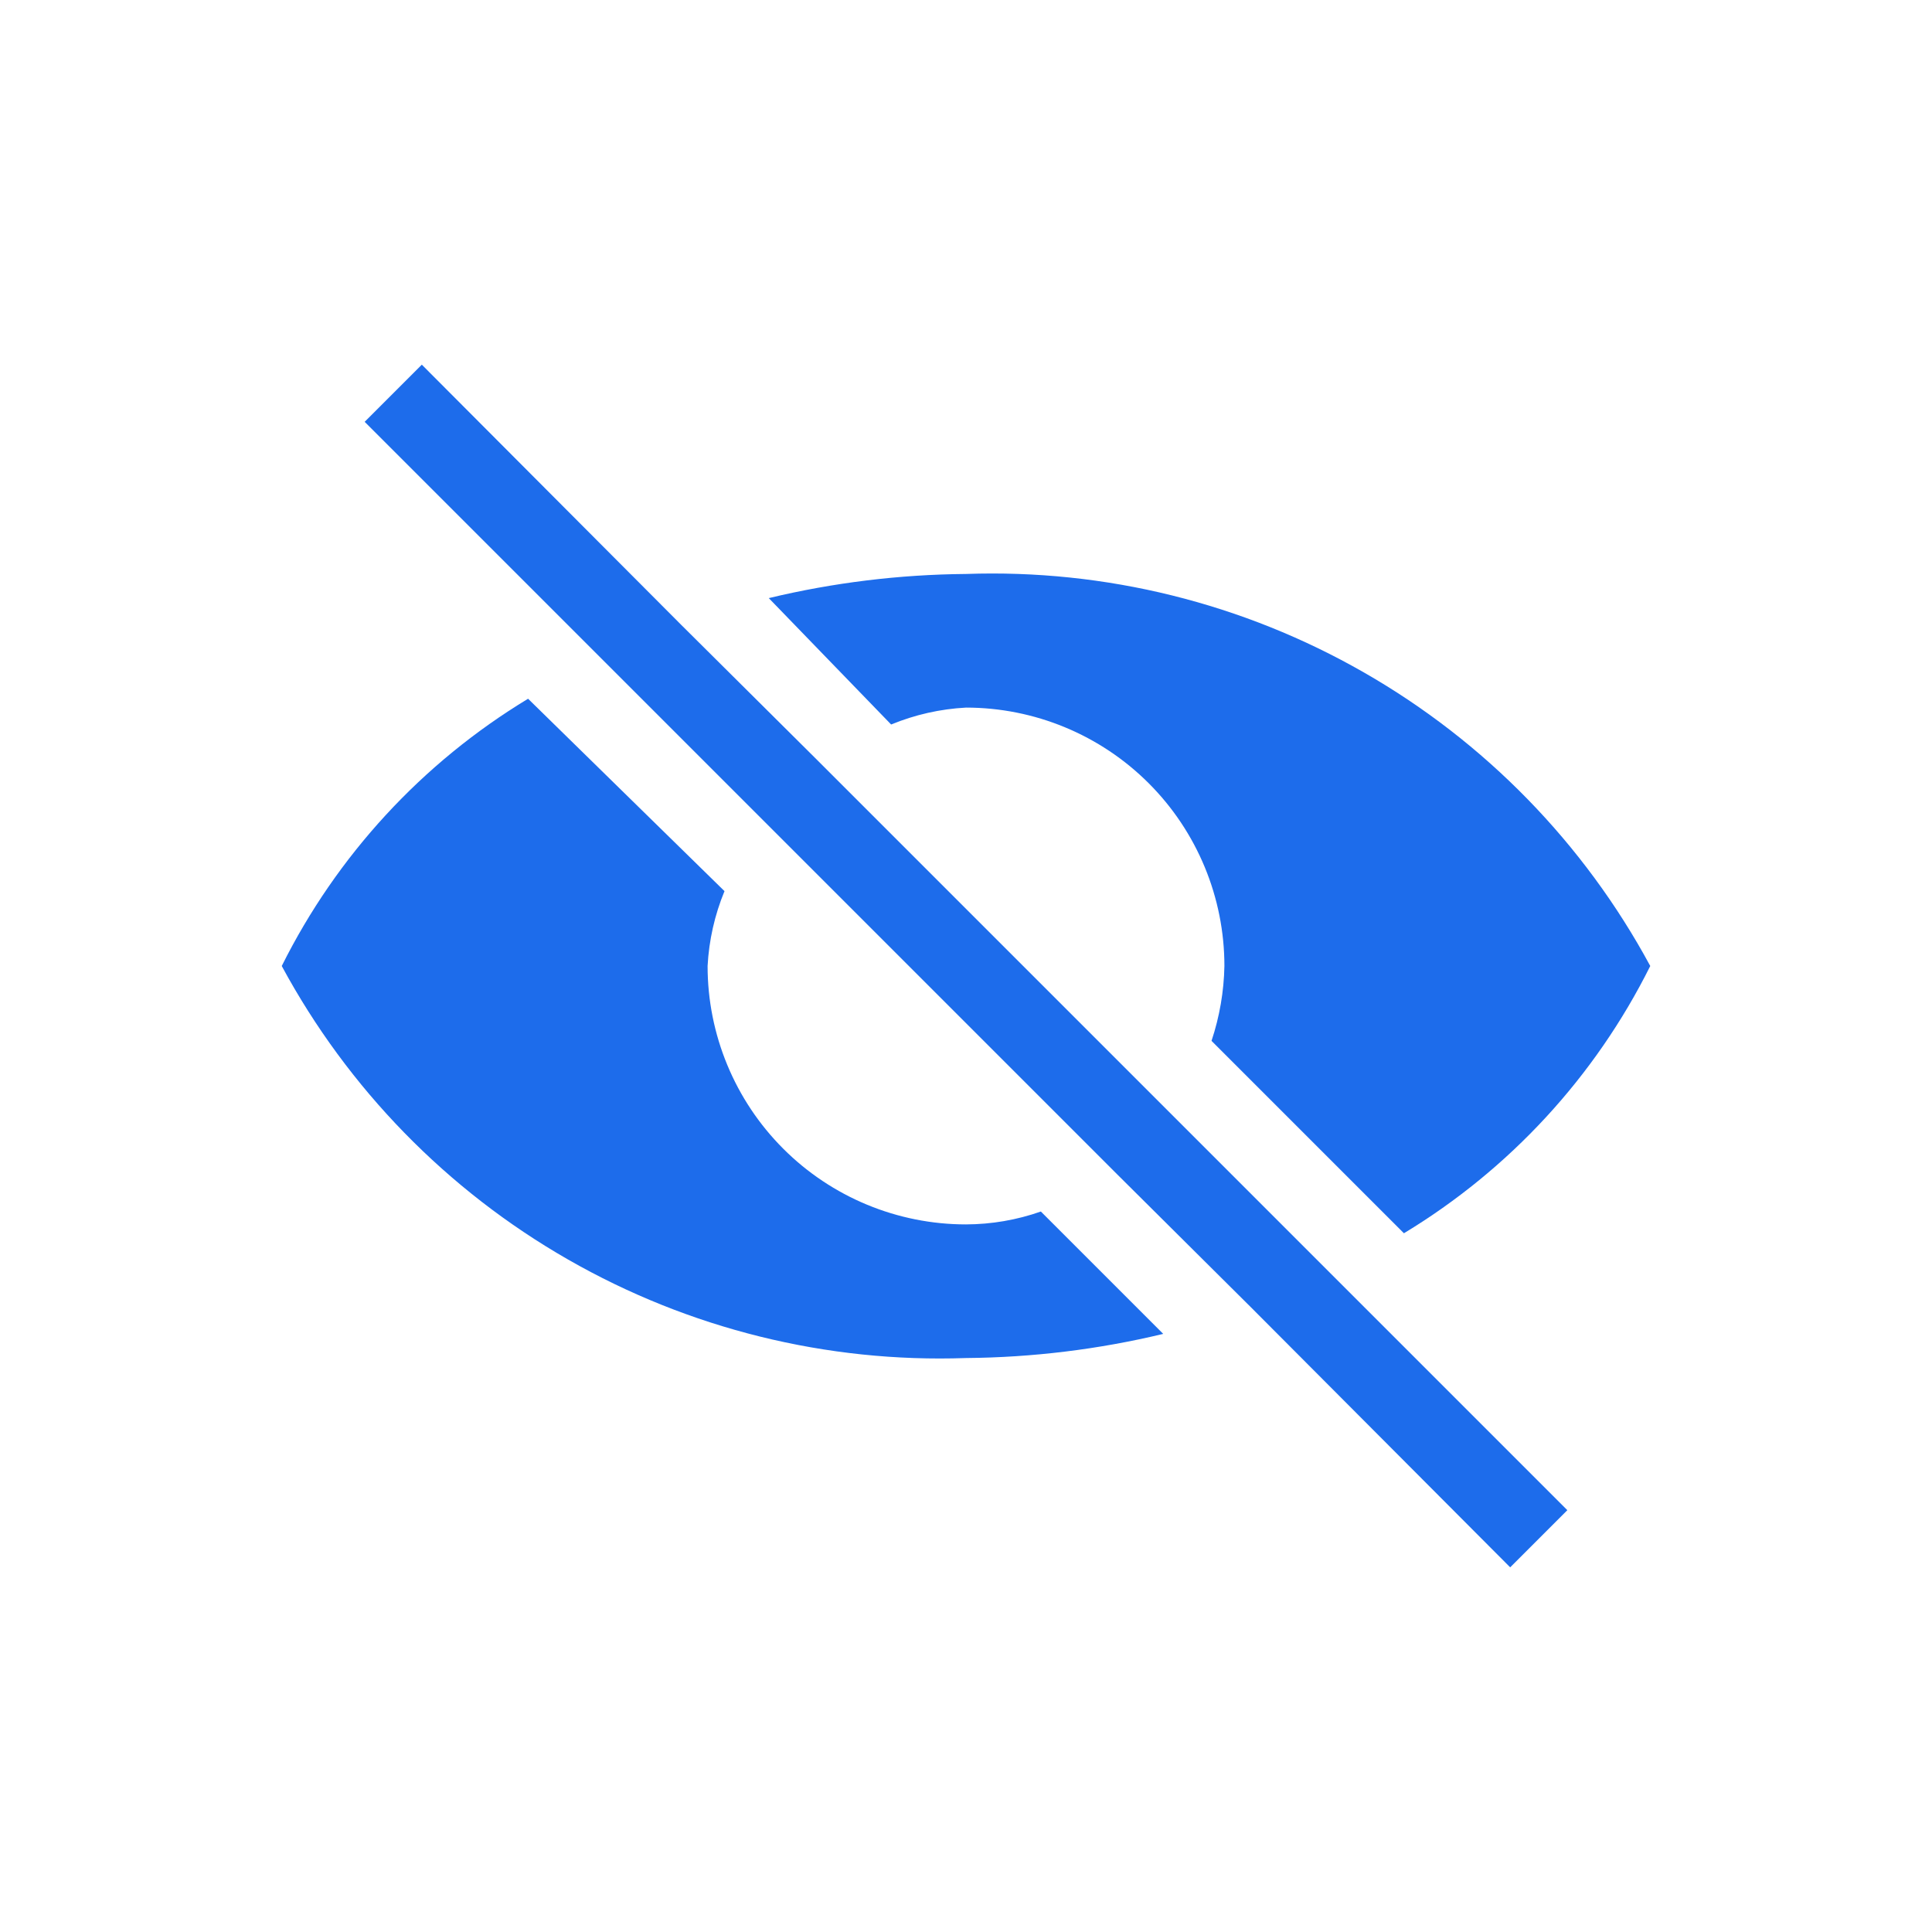 <svg width="24" height="24" viewBox="0 0 24 24" fill="none" xmlns="http://www.w3.org/2000/svg">
<g clip-path="url(#clip0_113_23499)">
<path d="M17.44 15.32C18.754 14.525 19.815 13.374 20.5 12C19.678 10.477 18.446 9.214 16.944 8.354C15.442 7.493 13.73 7.069 12 7.13C11.175 7.137 10.353 7.237 9.55 7.43L11.07 9C11.366 8.878 11.68 8.807 12 8.79C12.851 8.79 13.668 9.128 14.27 9.73C14.872 10.332 15.21 11.149 15.21 12C15.204 12.316 15.15 12.63 15.05 12.93L17.44 15.32Z" fill="#1D6CEB"/>
<path d="M12 16.87C12.825 16.863 13.647 16.763 14.45 16.57L12.93 15.05C12.631 15.155 12.317 15.209 12 15.21C11.149 15.21 10.332 14.872 9.73 14.27C9.128 13.668 8.79 12.851 8.79 12C8.807 11.68 8.878 11.366 9 11.07L6.56 8.68C5.246 9.475 4.185 10.626 3.5 12C4.322 13.523 5.554 14.786 7.056 15.646C8.558 16.507 10.27 16.931 12 16.87Z" fill="#1D6CEB"/>
<path d="M5.24 4.53L4.53 5.24L7.47 8.18L9.41 10.12L13.88 14.59L15.54 16.24L18.76 19.47L19.47 18.76L16.53 15.82L14.59 13.88L10.12 9.41L8.46 7.76L5.24 4.53Z" fill="#1D6CEB"/>
</g>
<defs>
<clipPath id="clip0_113_23499">
<rect width="24" height="24" fill="white"/>
</clipPath>
</defs>
</svg>
